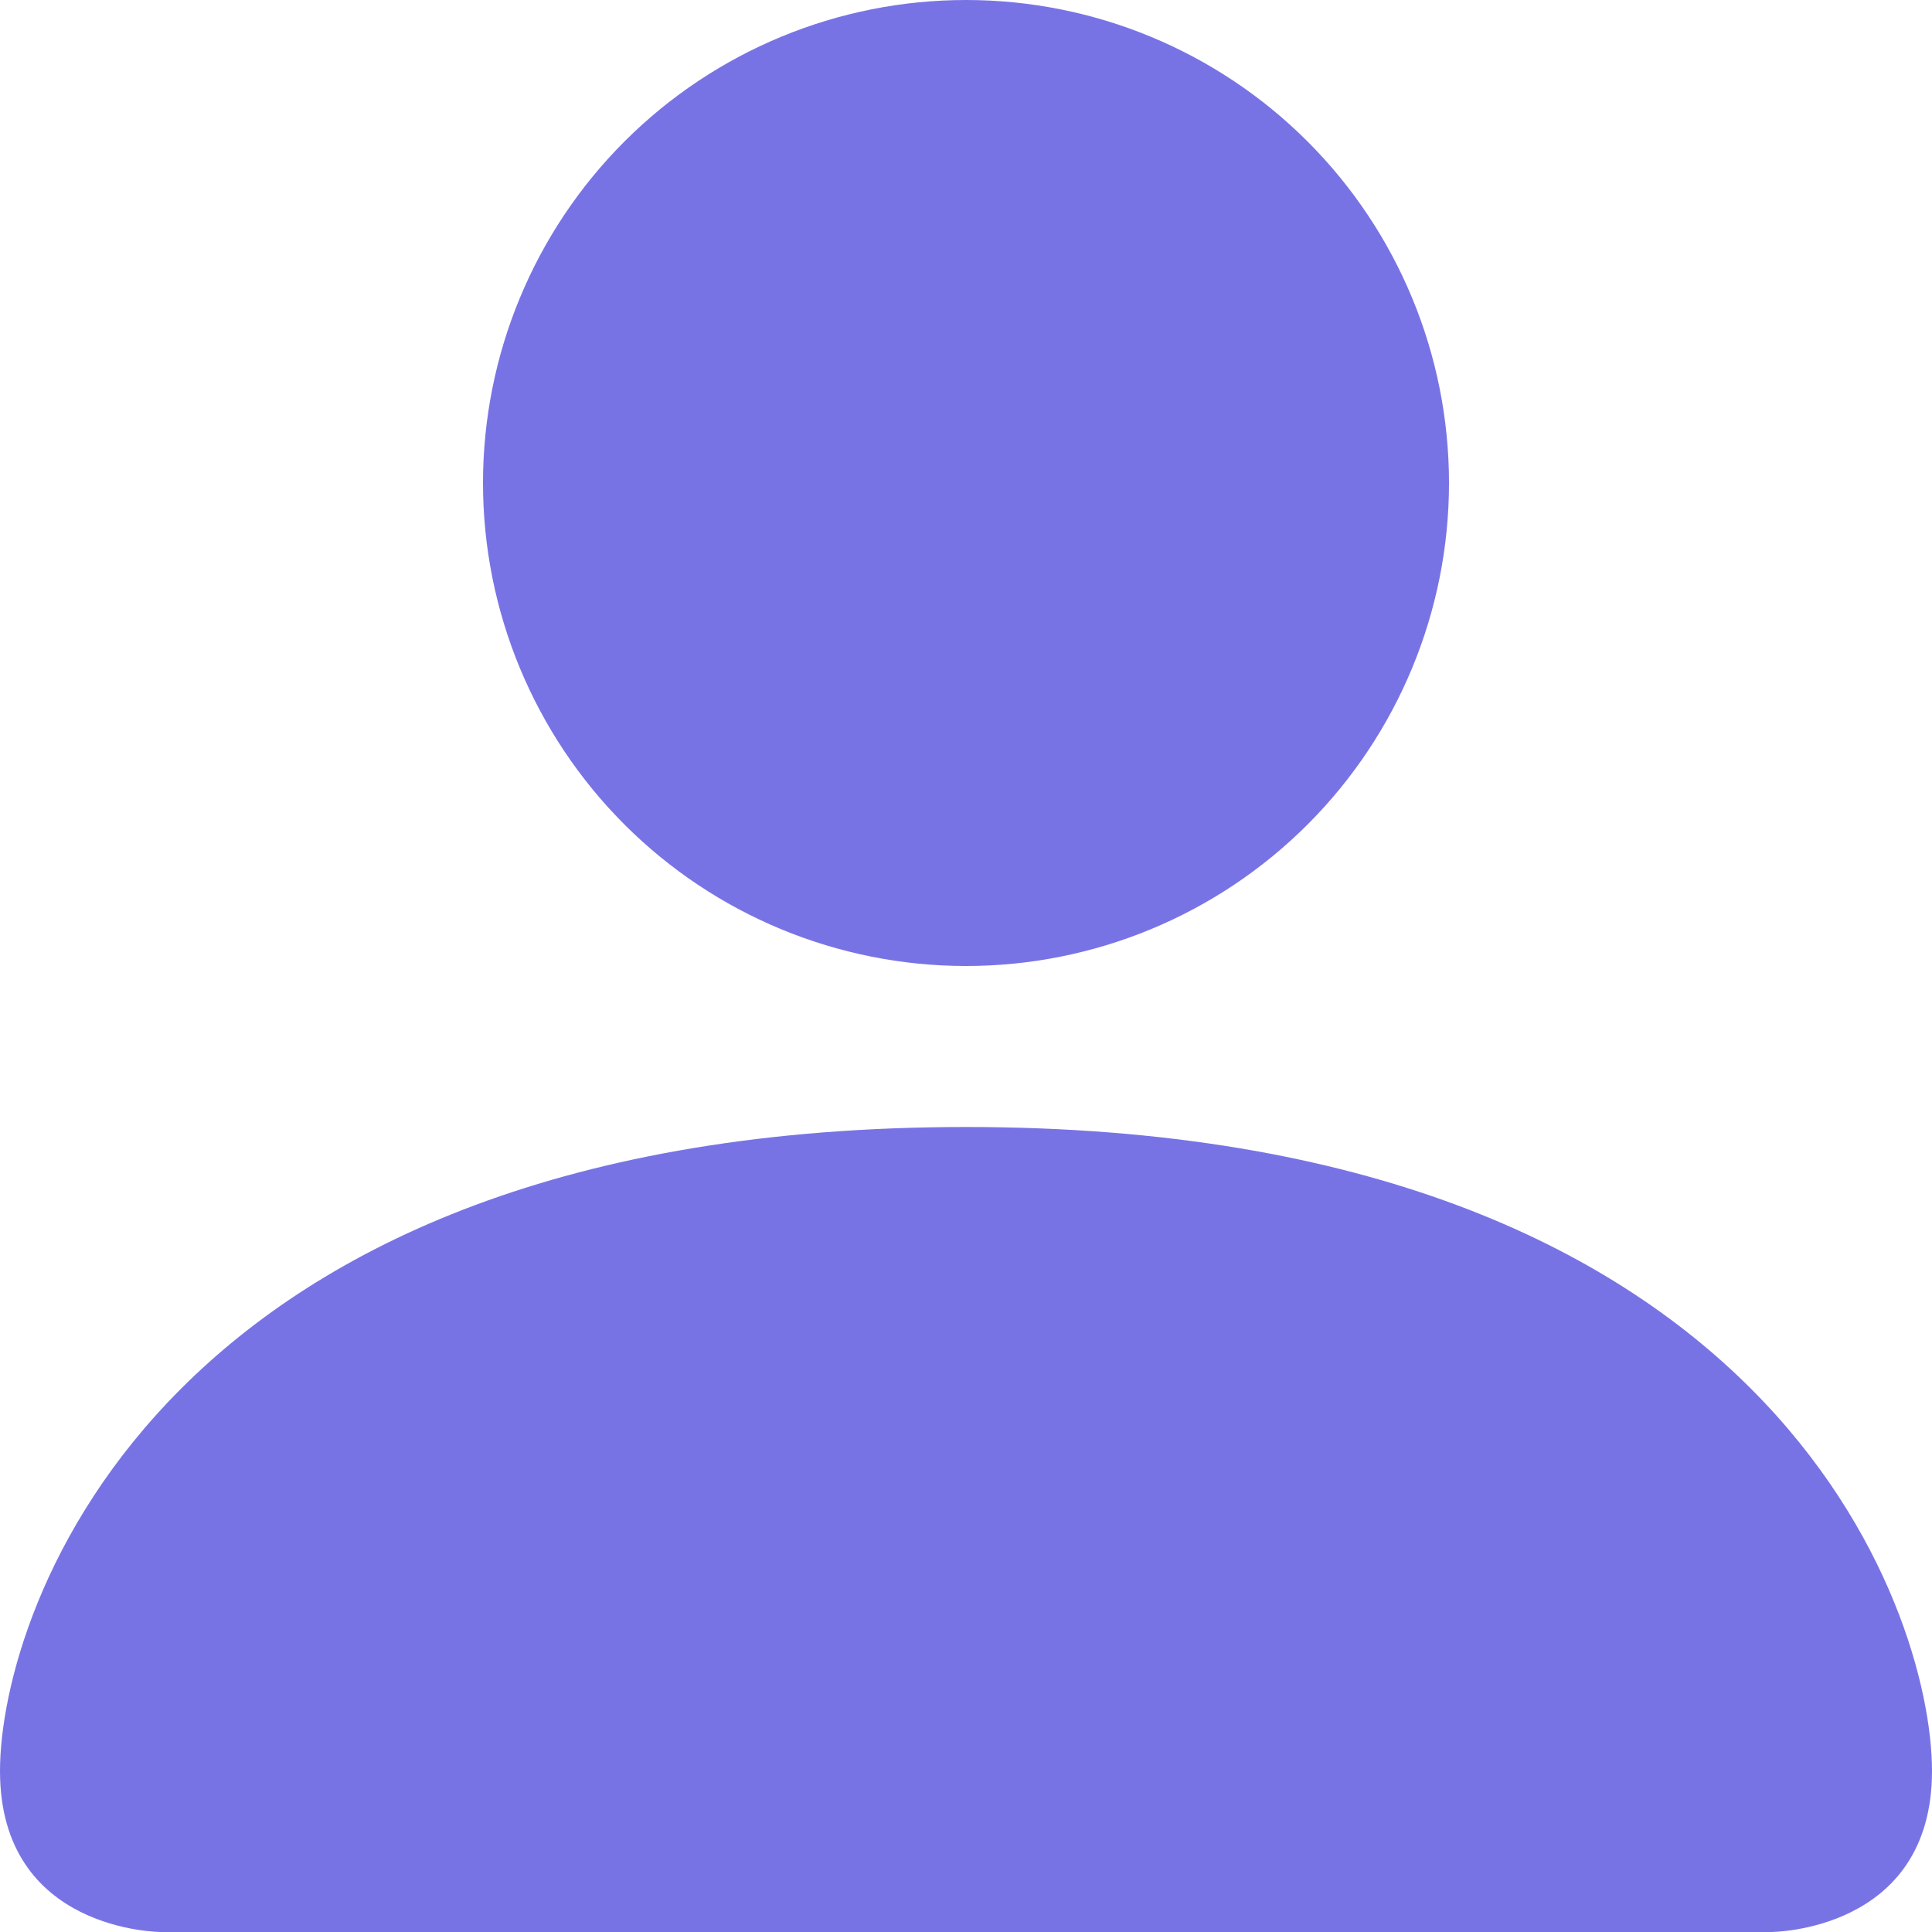 <svg width="18" height="18" viewBox="0 0 18 18" fill="none" xmlns="http://www.w3.org/2000/svg">
<path d="M1.5 18C1.5 18 0 18 0 16.5C0 15 1.5 10.5 9 10.5C16.5 10.5 18 15 18 16.5C18 18 16.5 18 16.5 18H1.5ZM9 9C10.194 9 11.338 8.526 12.182 7.682C13.026 6.838 13.5 5.693 13.5 4.5C13.5 3.307 13.026 2.162 12.182 1.318C11.338 0.474 10.194 0 9 0C7.807 0 6.662 0.474 5.818 1.318C4.974 2.162 4.5 3.307 4.5 4.5C4.5 5.693 4.974 6.838 5.818 7.682C6.662 8.526 7.807 9 9 9Z" fill="#7873E5"/>
</svg>
